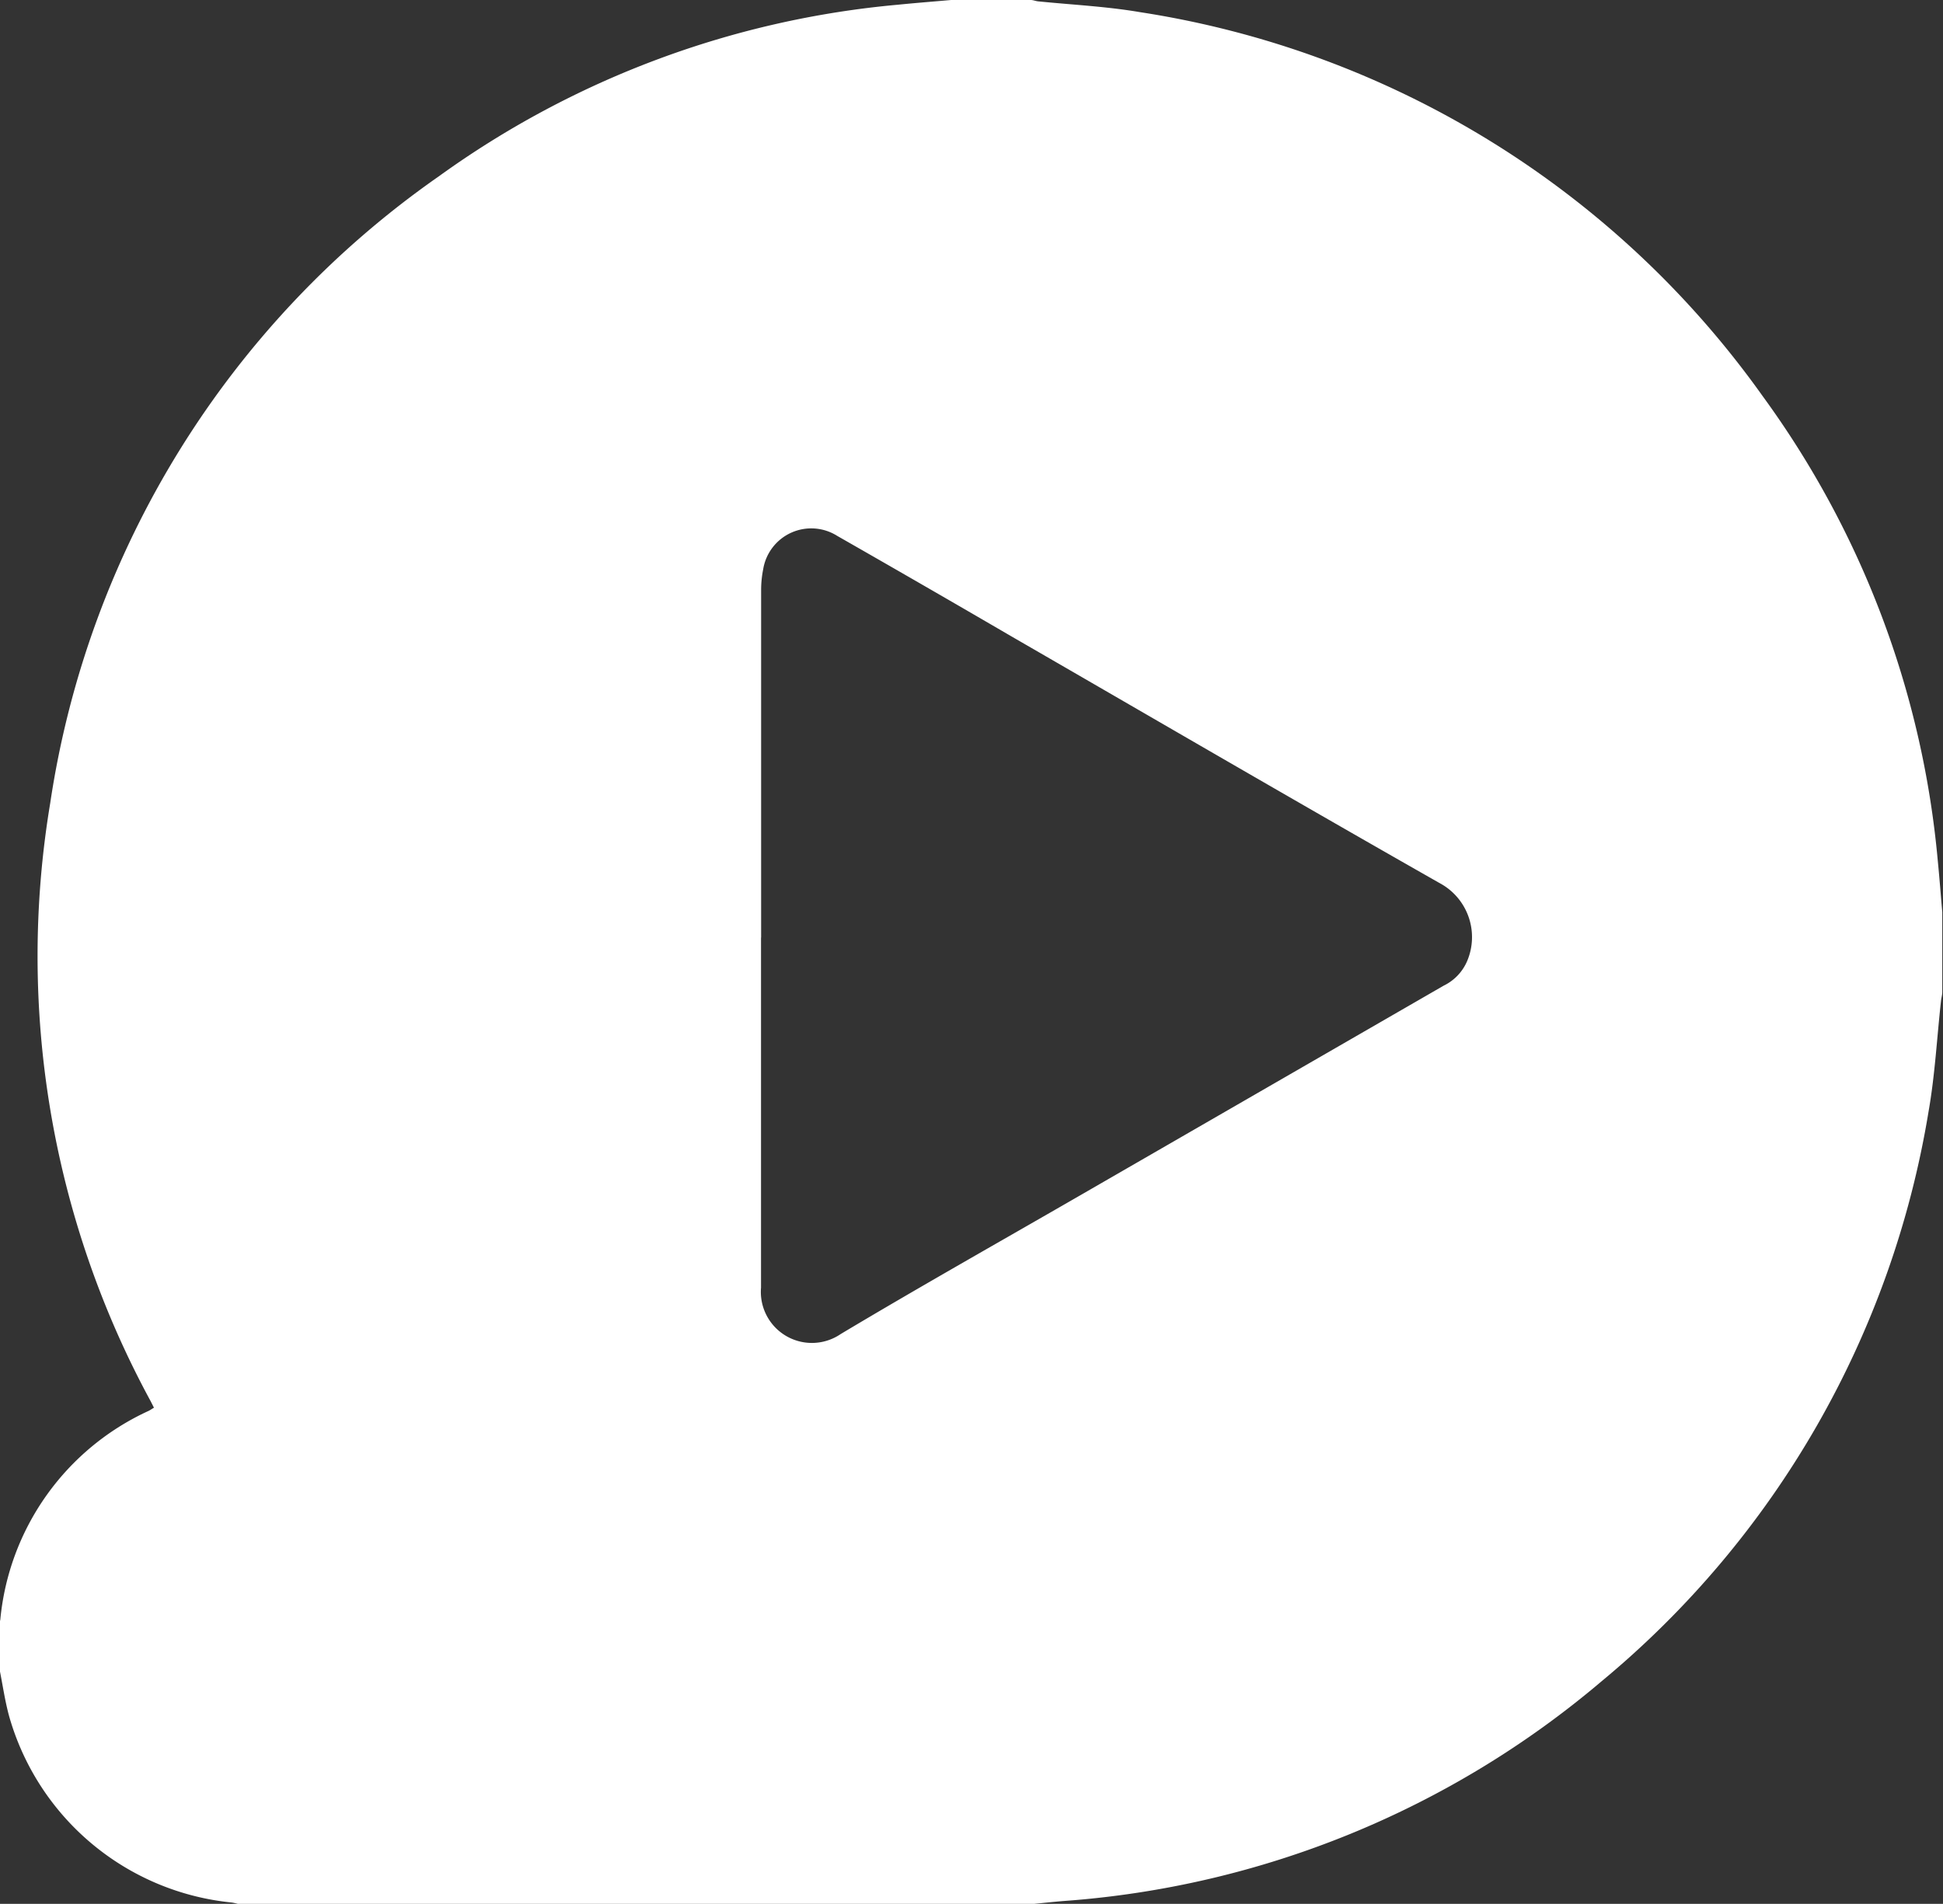 <svg xmlns="http://www.w3.org/2000/svg" width="19.031" height="18.649" viewBox="0 0 19.031 18.649">
  <rect x="0" y="0" width="19.031" height="18.649" fill="#333333" stroke="none"/>
  <defs>
    <style>
      .cls-1 {
        fill: #fff;
      }
    </style>
  </defs>
  <g id="home_icon_shiping" transform="translate(684.227 -296.125)">
    <path id="路径_1120" data-name="路径 1120" class="cls-1" d="M-674.911,296.125h.78c.023,0,.046.01.07.013.335.034.673.05,1,.106a9.2,9.2,0,0,1,6.1,3.763,9.1,9.1,0,0,1,1.713,4.54c.017.171.03.342.045.513v.781c0,.031-.01.061-.013.093-.04.361-.059.726-.122,1.082a9.171,9.171,0,0,1-3.2,5.576,9.159,9.159,0,0,1-5.269,2.154c-.1.008-.2.019-.3.029h-7.788a.487.487,0,0,0-.061-.014,2.527,2.527,0,0,1-2.181-1.823c-.044-.16-.066-.326-.1-.489v-.414a.27.27,0,0,0,.013-.045,2.507,2.507,0,0,1,1.453-2.045c.018-.009.034-.021.052-.031l-.032-.063a9.132,9.132,0,0,1-.984-5.86,9.13,9.13,0,0,1,3.805-6.138,9.075,9.075,0,0,1,4.5-1.682c.169-.017.337-.03.507-.045Zm-1.862,9.182h0q0,1.715,0,3.431a.5.5,0,0,0,.781.454c.776-.464,1.565-.908,2.348-1.36l3.557-2.052a.474.474,0,0,0,.231-.243.6.6,0,0,0-.241-.745c-1.408-.8-2.81-1.617-4.214-2.428q-.858-.5-1.716-.99a.477.477,0,0,0-.725.328,1.033,1.033,0,0,0-.02.2q0,1.7,0,3.408Zm0,0" transform="translate(0)"/>
  </g>
</svg>
